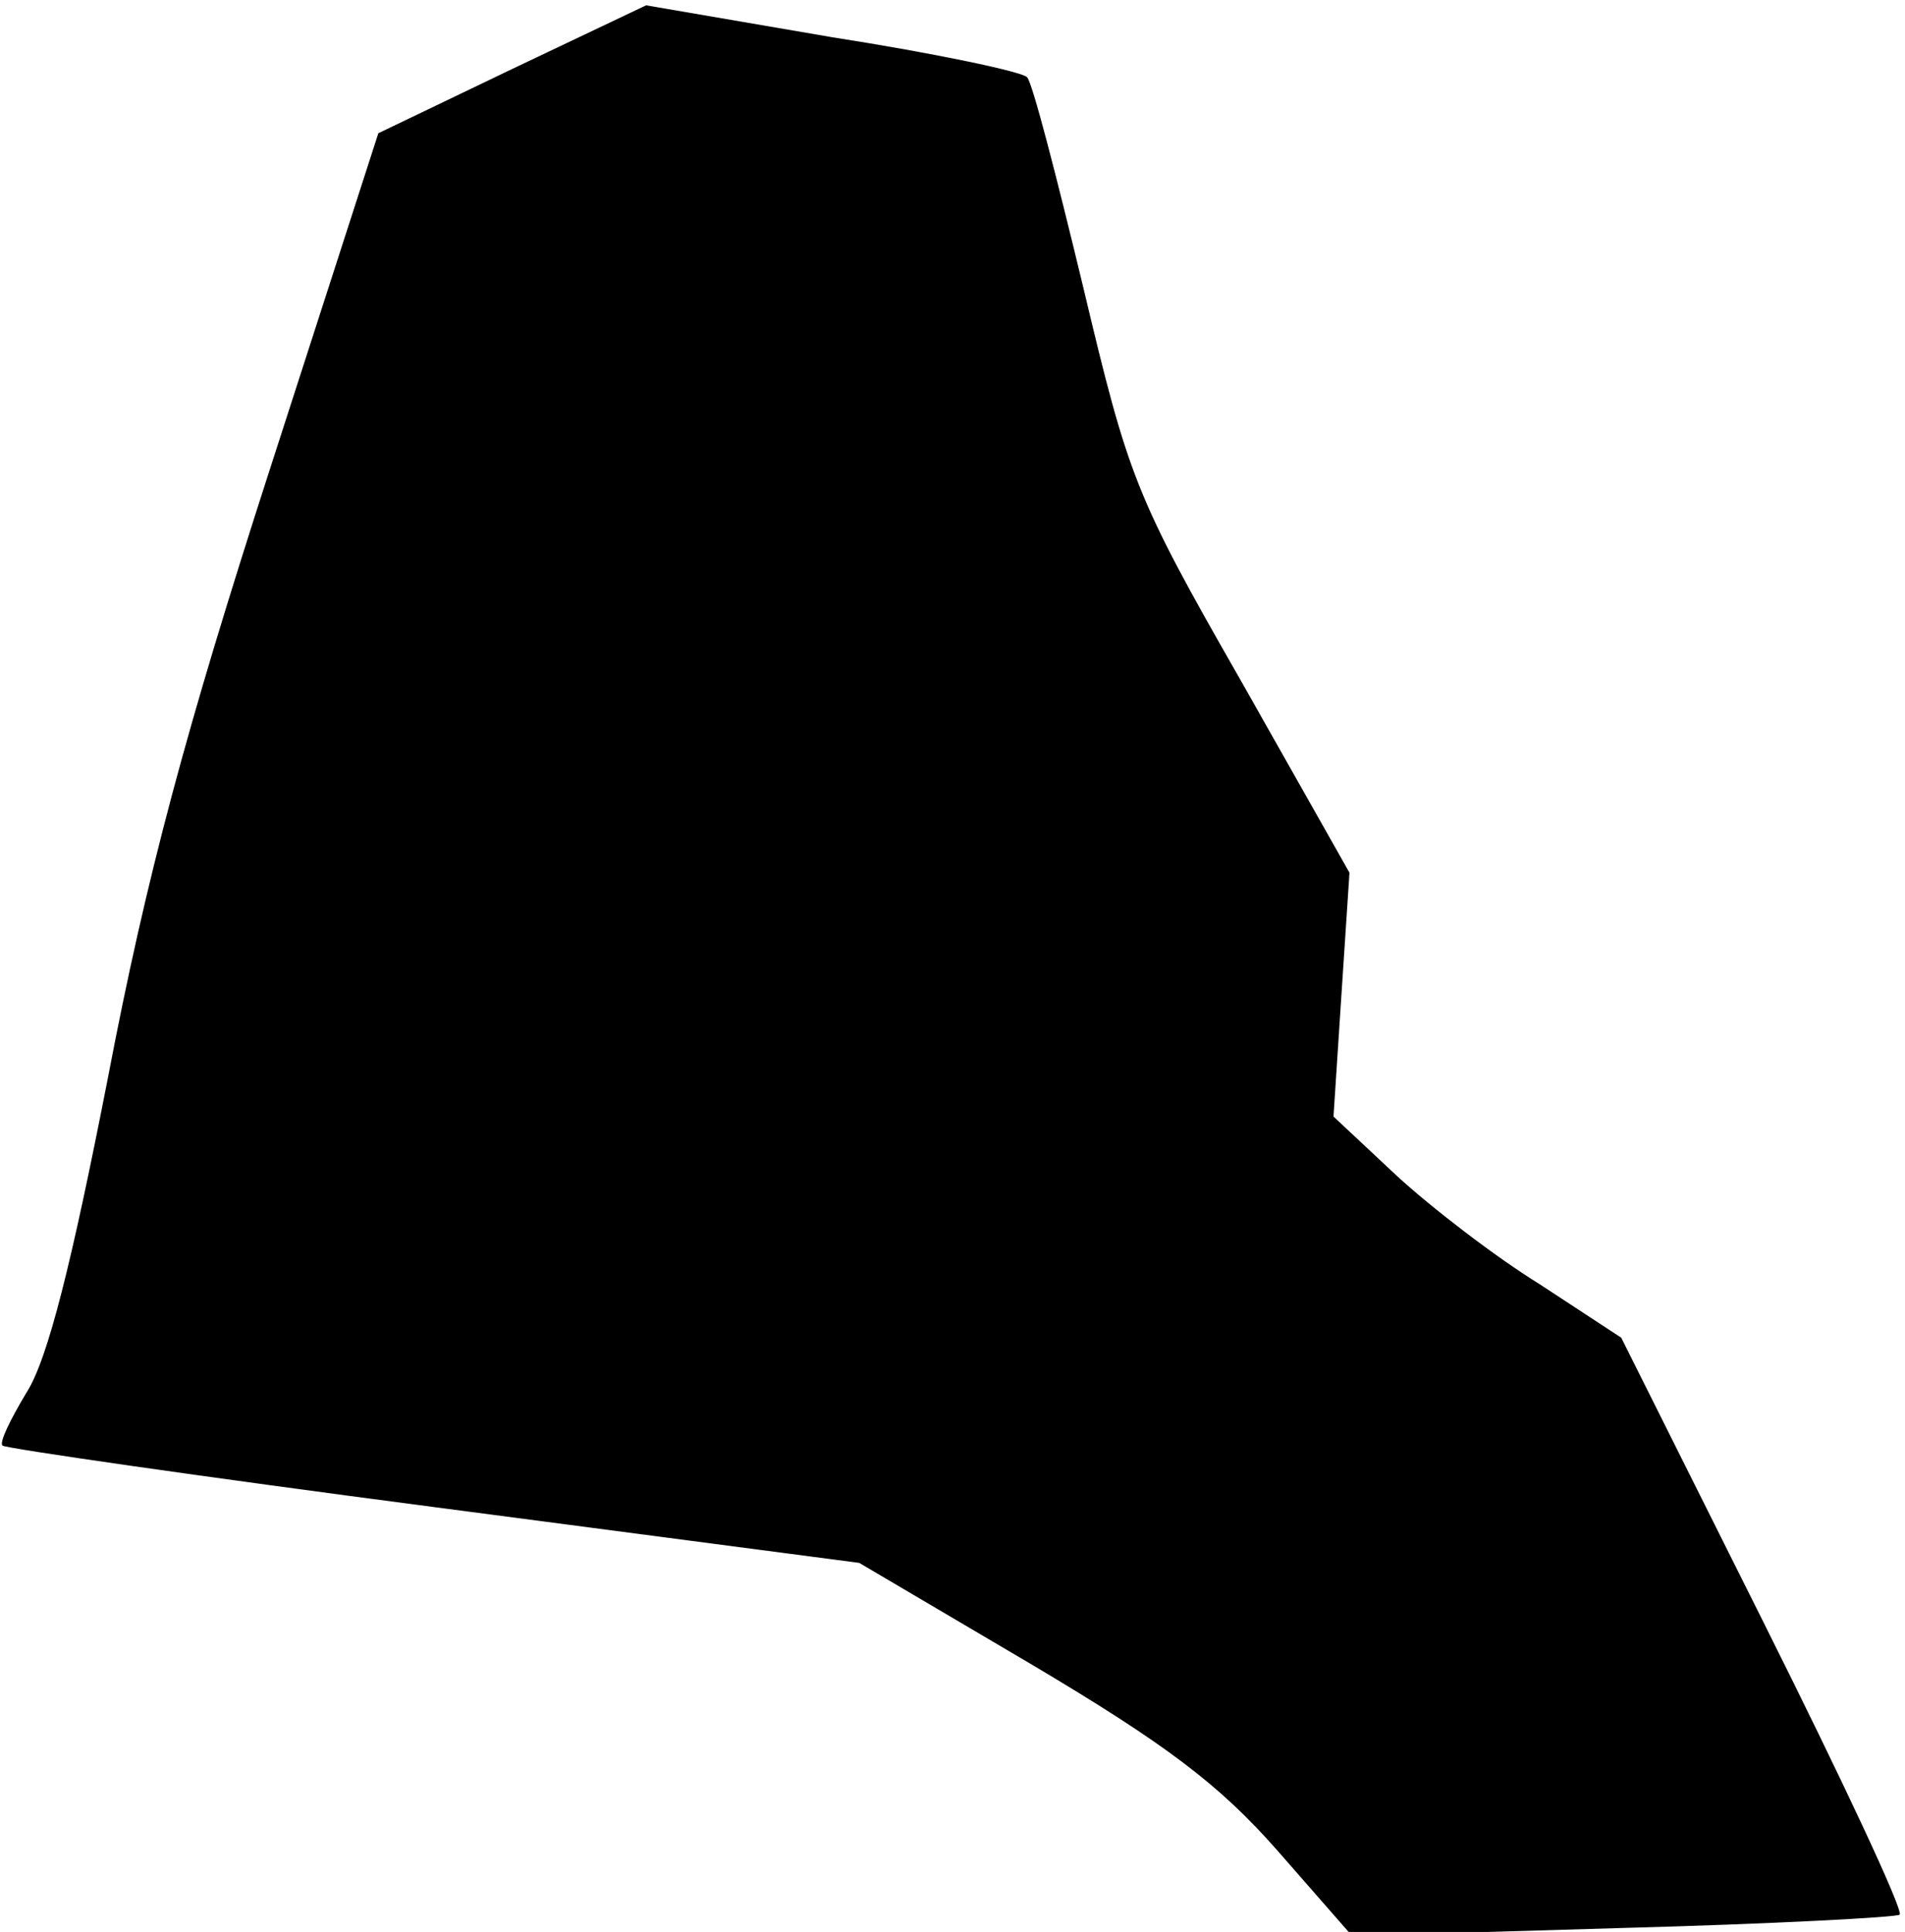 <?xml version="1.0" standalone="no"?>
<!DOCTYPE svg PUBLIC "-//W3C//DTD SVG 20010904//EN"
 "http://www.w3.org/TR/2001/REC-SVG-20010904/DTD/svg10.dtd">
<svg version="1.0" xmlns="http://www.w3.org/2000/svg"
 width="143pt" height="145pt" viewBox="0 0 143 145"
 preserveAspectRatio="xMidYMid meet">
<g transform="translate(0,145) scale(0.1,-0.1)"
fill="#000000" stroke="none">
<path fill="#000000" stroke="none" d="M384 1398 l-100 -48 -82 -254 c-62
-192 -92 -303 -121 -455 -27 -138 -45 -211 -61 -236 -12 -20 -21 -38 -18 -40
2 -2 147 -23 323 -46 l320 -42 129 -76 c101 -60 141 -90 185 -140 l56 -64 203
6 c112 3 206 8 208 10 3 3 -43 101 -102 219 l-107 214 -61 40 c-34 21 -82 58
-108 82 l-47 44 6 92 6 91 -82 145 c-79 138 -84 152 -118 295 -20 83 -38 153
-42 157 -3 4 -69 18 -146 30 l-140 24 -101 -48z"/>
</g>
</svg>
